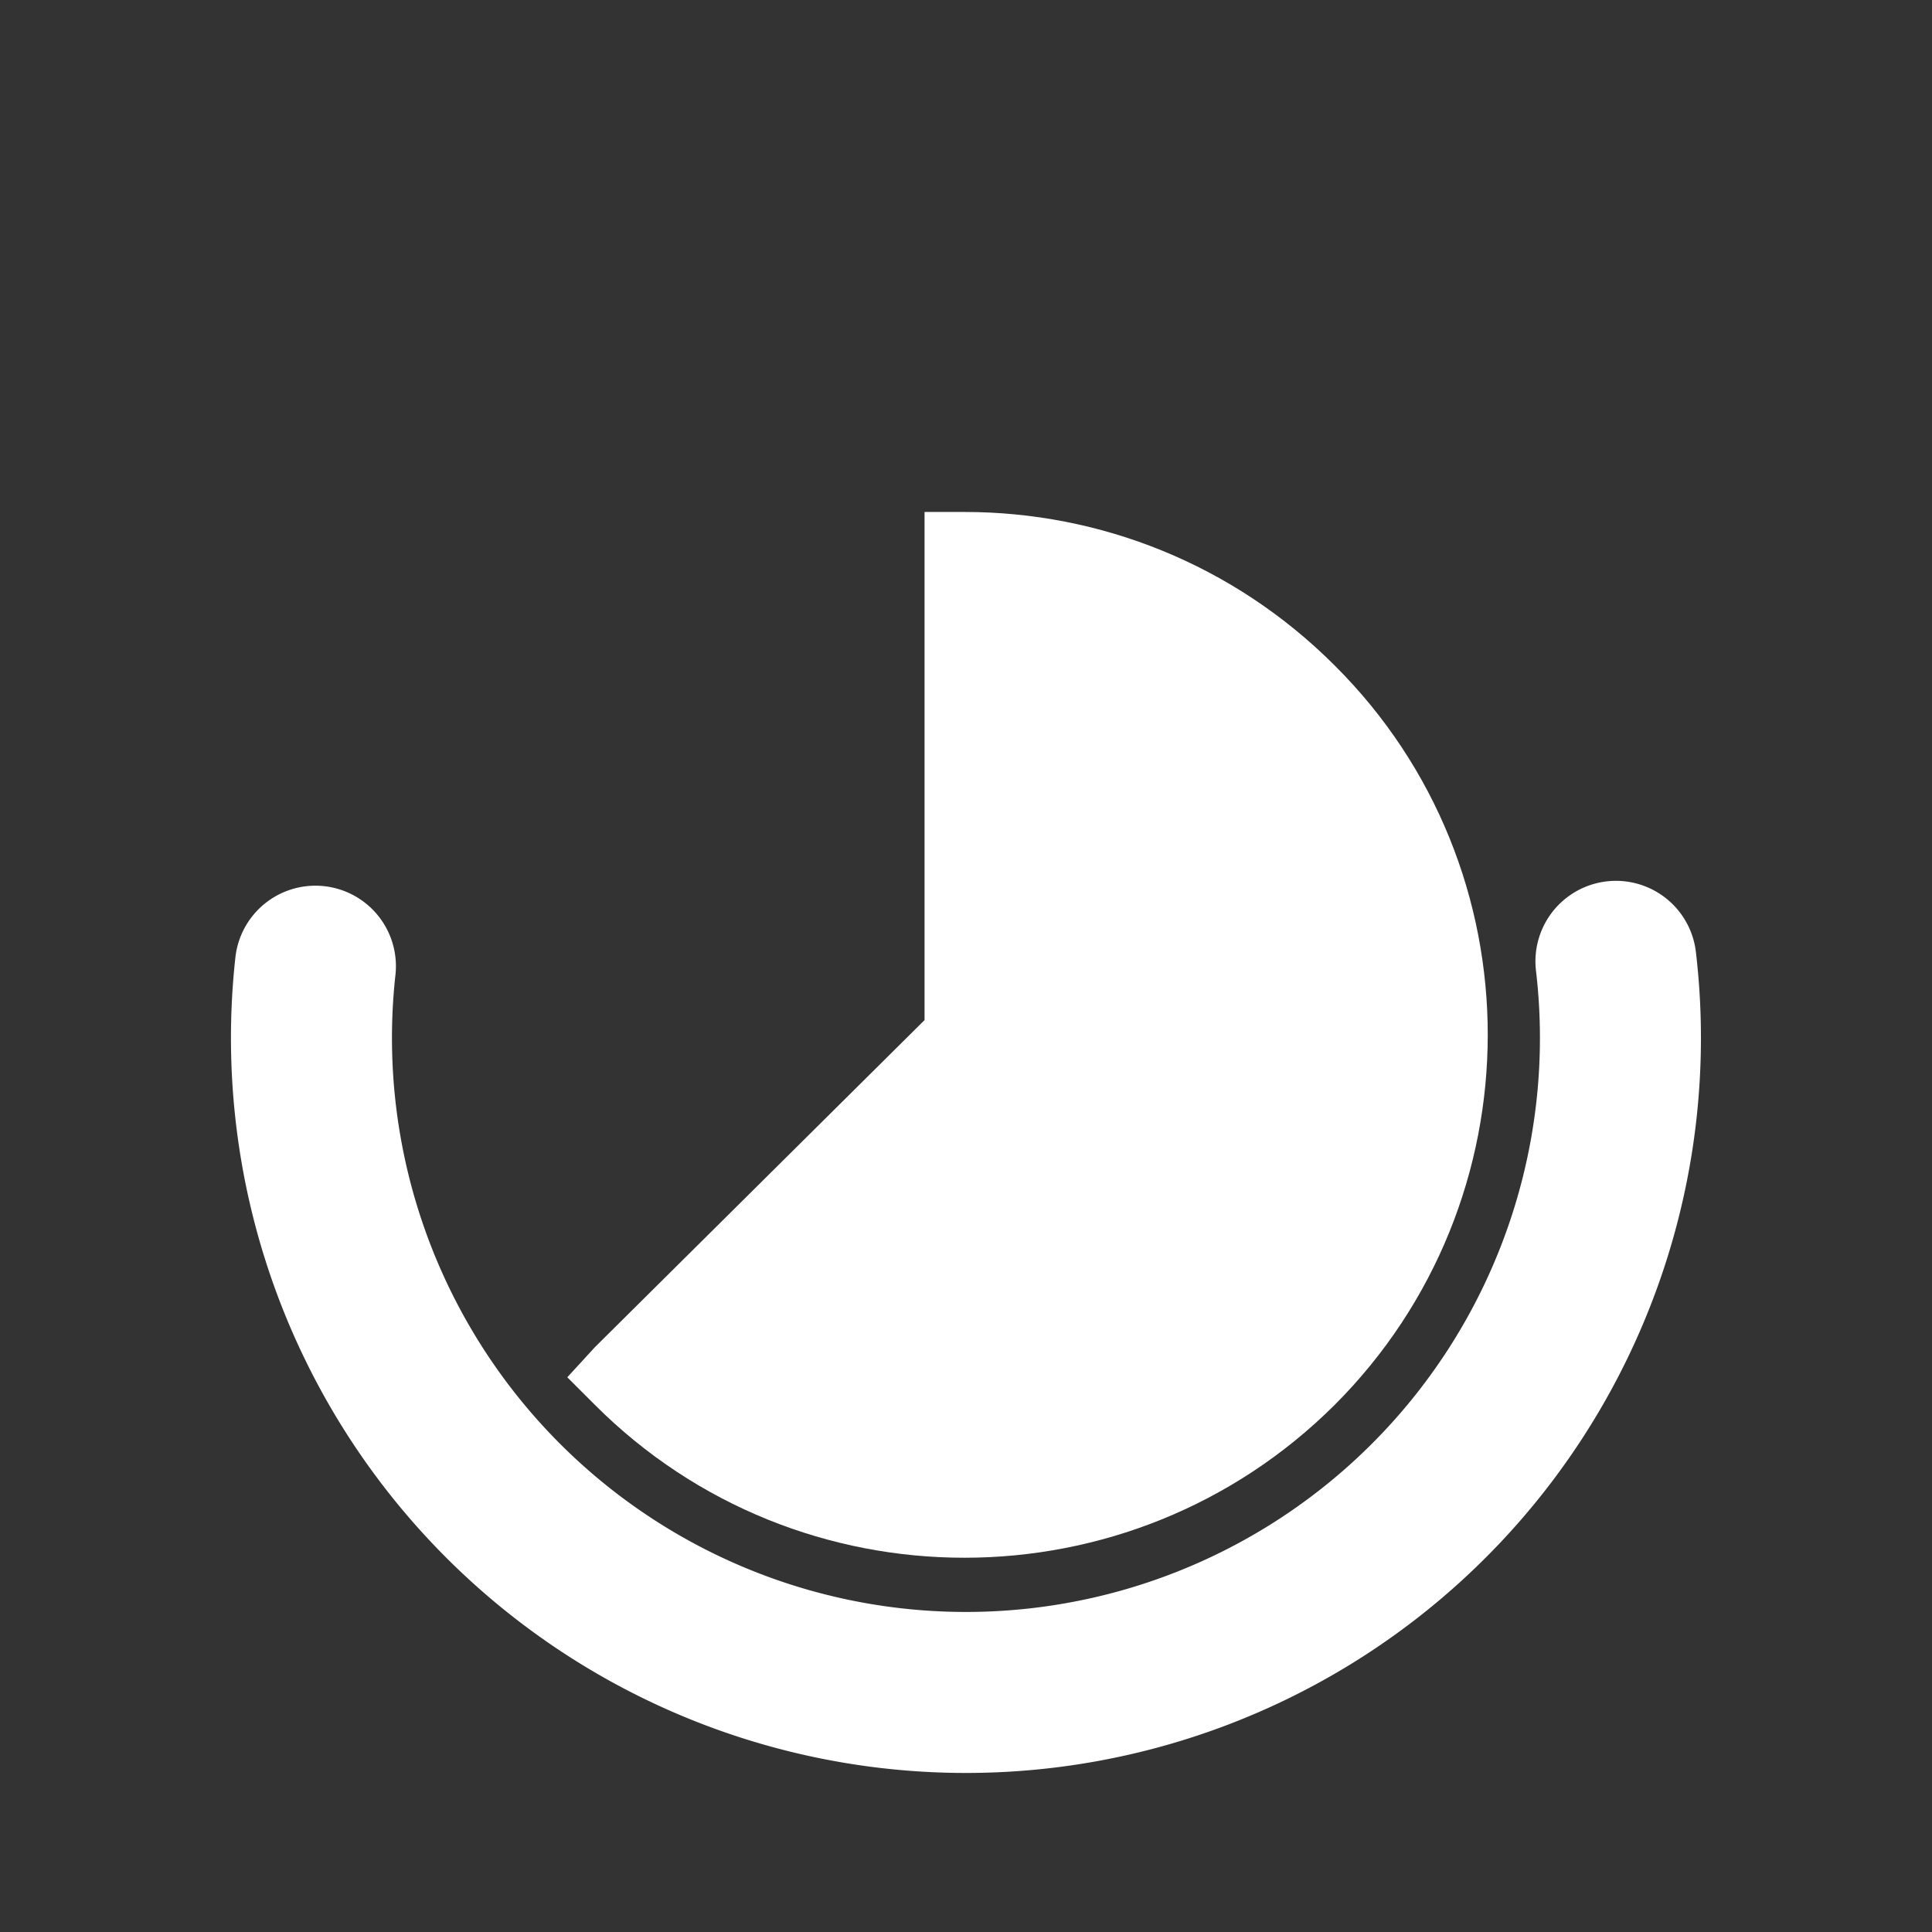 <?xml version="1.0" encoding="UTF-8" standalone="no"?>
<svg
   xmlns:dc="http://purl.org/dc/elements/1.1/"
   xmlns:cc="http://creativecommons.org/ns#"
   xmlns:rdf="http://www.w3.org/1999/02/22-rdf-syntax-ns#"
   xmlns:svg="http://www.w3.org/2000/svg"
   xmlns="http://www.w3.org/2000/svg"
   xmlns:sodipodi="http://sodipodi.sourceforge.net/DTD/sodipodi-0.dtd"
   xmlns:inkscape="http://www.inkscape.org/namespaces/inkscape"
   fill="#FFFFFF"
   height="24"
   viewBox="0 0 24 24"
   width="24"
   id="svg2"
   version="1.1"
   inkscape:version="0.48.4 r9939"
   sodipodi:docname="ic_stat_bell_meditating.svg">
  <rect x="0" y="0" width="24" height="24" fill="#333333" stroke="none"/>
  <defs
     id="defs10" />
  <sodipodi:namedview
     pagecolor="#616161"
     bordercolor="#666666"
     borderopacity="1"
     objecttolerance="10"
     gridtolerance="10"
     guidetolerance="10"
     inkscape:pageopacity="0.22352941"
     inkscape:pageshadow="2"
     inkscape:window-width="1863"
     inkscape:window-height="1056"
     id="namedview8"
     showgrid="false"
     inkscape:zoom="24.419735"
     inkscape:cx="3.1265728"
     inkscape:cy="13.390076"
     inkscape:window-x="57"
     inkscape:window-y="24"
     inkscape:window-maximized="1"
     inkscape:current-layer="layer3"
     showguides="false"
     inkscape:guide-bbox="true">
    <sodipodi:guide
       orientation="0,1"
       position="-5.037,12.572"
       id="guide3786" />
    <sodipodi:guide
       orientation="1,0"
       position="11.63,4.382"
       id="guide3788" />
  </sodipodi:namedview>
  <g
     inkscape:groupmode="layer"
     id="layer3"
     inkscape:label="Meins"
     style="display:inline">
    <path
       sodipodi:type="arc"
       style="fill:none;stroke:#ffffff;stroke-width:2;stroke-linecap:round;stroke-miterlimit:4;stroke-opacity:1;stroke-dasharray:none"
       id="path3072"
       sodipodi:cx="-14.644068"
       sodipodi:cy="15.966102"
       sodipodi:rx="8.1298704"
       sodipodi:ry="8.1298704"
       d="m -15.531,7.885 a 8.13,8.13 0 1 1 -0.069,16.155"
       sodipodi:start="4.6030147"
       sodipodi:end="7.9719018"
       transform="matrix(0.008,1,-1,0.008,28.083,27.41)"
       sodipodi:open="true" />
    <path
       style="font-size:medium;font-style:normal;font-variant:normal;font-weight:normal;font-stretch:normal;text-indent:0;text-align:start;text-decoration:none;line-height:normal;letter-spacing:normal;word-spacing:normal;text-transform:none;direction:ltr;block-progression:tb;writing-mode:lr-tb;text-anchor:start;baseline-shift:baseline;color:#000000;fill-opacity:1;fill-rule:nonzero;stroke:none;stroke-width:1;marker:none;visibility:visible;display:inline;overflow:visible;enable-background:accumulate;font-family:Sans;-inkscape-font-specification:Sans"
       d="m 11.485,6.36 0,0.5 0,5.812 -4.094,4.062 -0.344,0.375 0.344,0.344 c 2.531,2.531 6.647,2.53 9.188,0 2.531,-2.531 2.542,-6.657 0,-9.187 -1.265,-1.265 -2.926,-1.906 -4.594,-1.906 l -0.5,0 z"
       id="path3031"
       inkscape:connector-curvature="0" />
  </g>
</svg>
